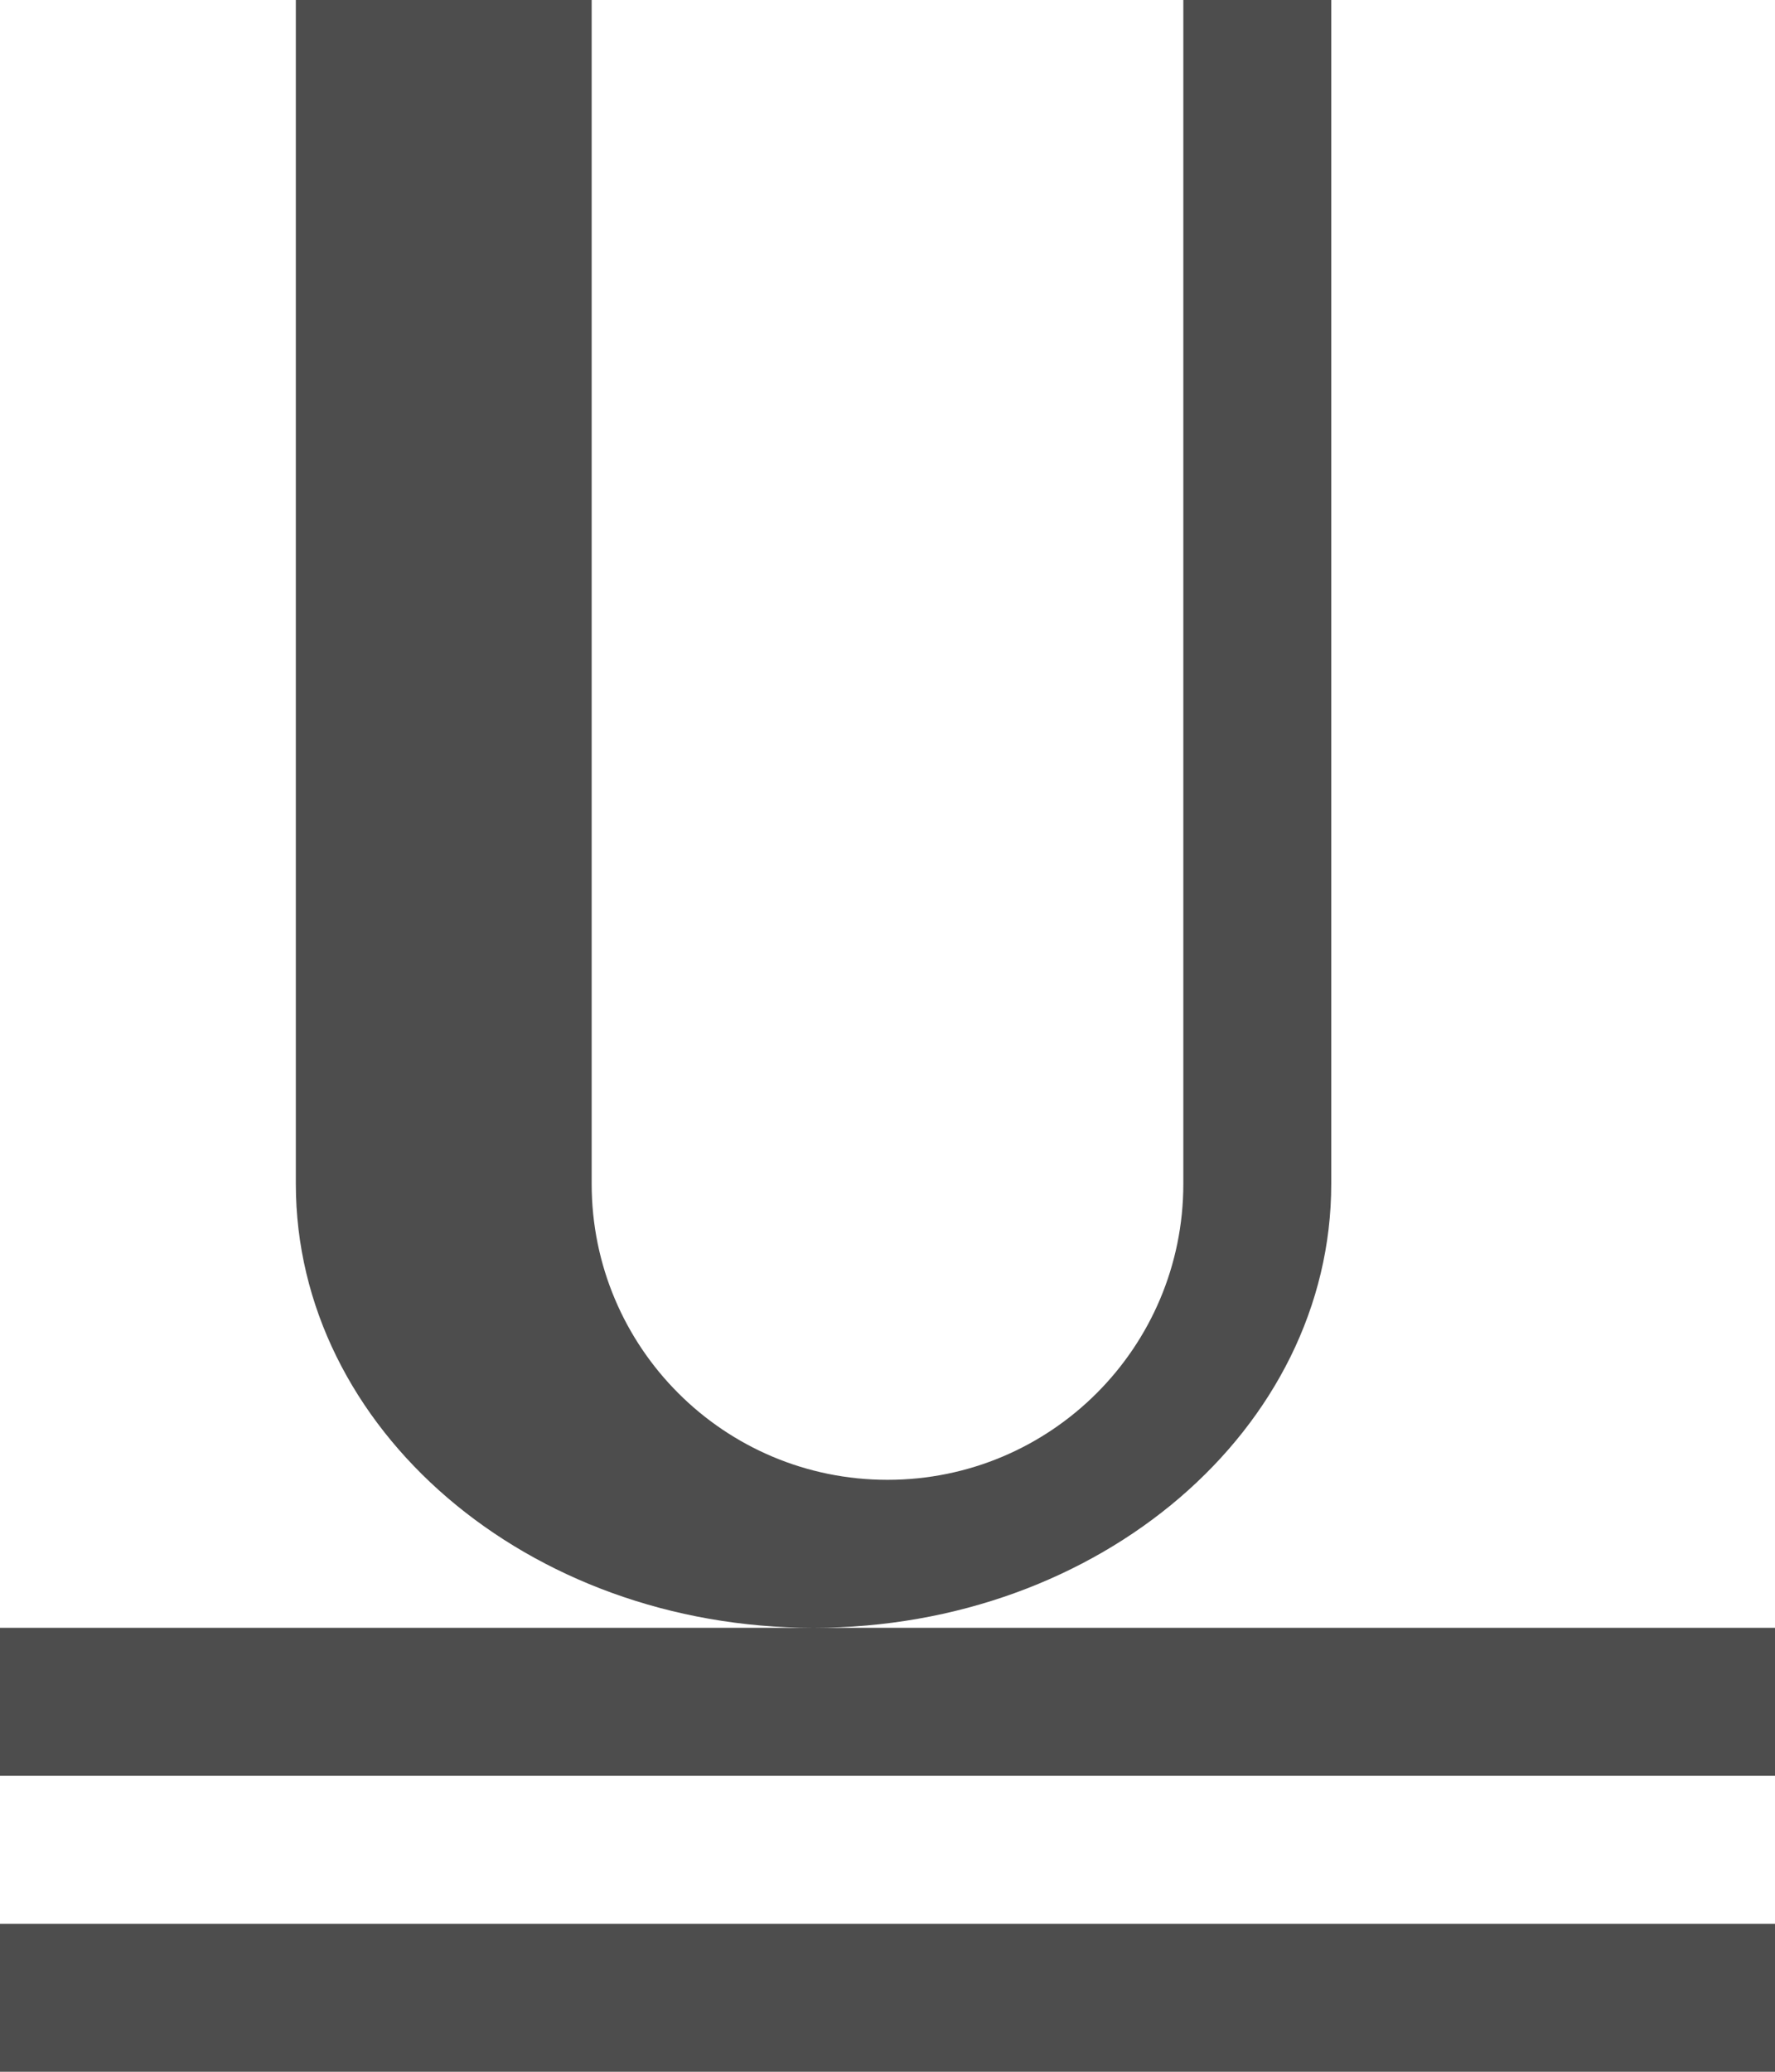 <?xml version="1.0" encoding="UTF-8"?>
<svg xmlns="http://www.w3.org/2000/svg" xmlns:xlink="http://www.w3.org/1999/xlink" width="12pt" height="14pt" viewBox="0 0 12 14" version="1.1">
<g id="surface1">
<path style=" stroke:none;fill-rule:nonzero;fill:rgb(30.196%,30.196%,30.196%);fill-opacity:1;" d="M 2 0 L 2 8 C 2 9.656 3.566 11 5.5 11 C 7.434 11 9 9.656 9 8 L 9 0 L 8 0 L 8 8 C 8 9.105 7.105 10 6 10 C 4.895 10 4 9.105 4 8 L 4 0 Z M 5.5 11 L 0 11 L 0 12 L 12 12 L 12 11 Z M 0 13 L 0 14 L 12 14 L 12 13 Z M 0 13 "/>
</g>
</svg>
